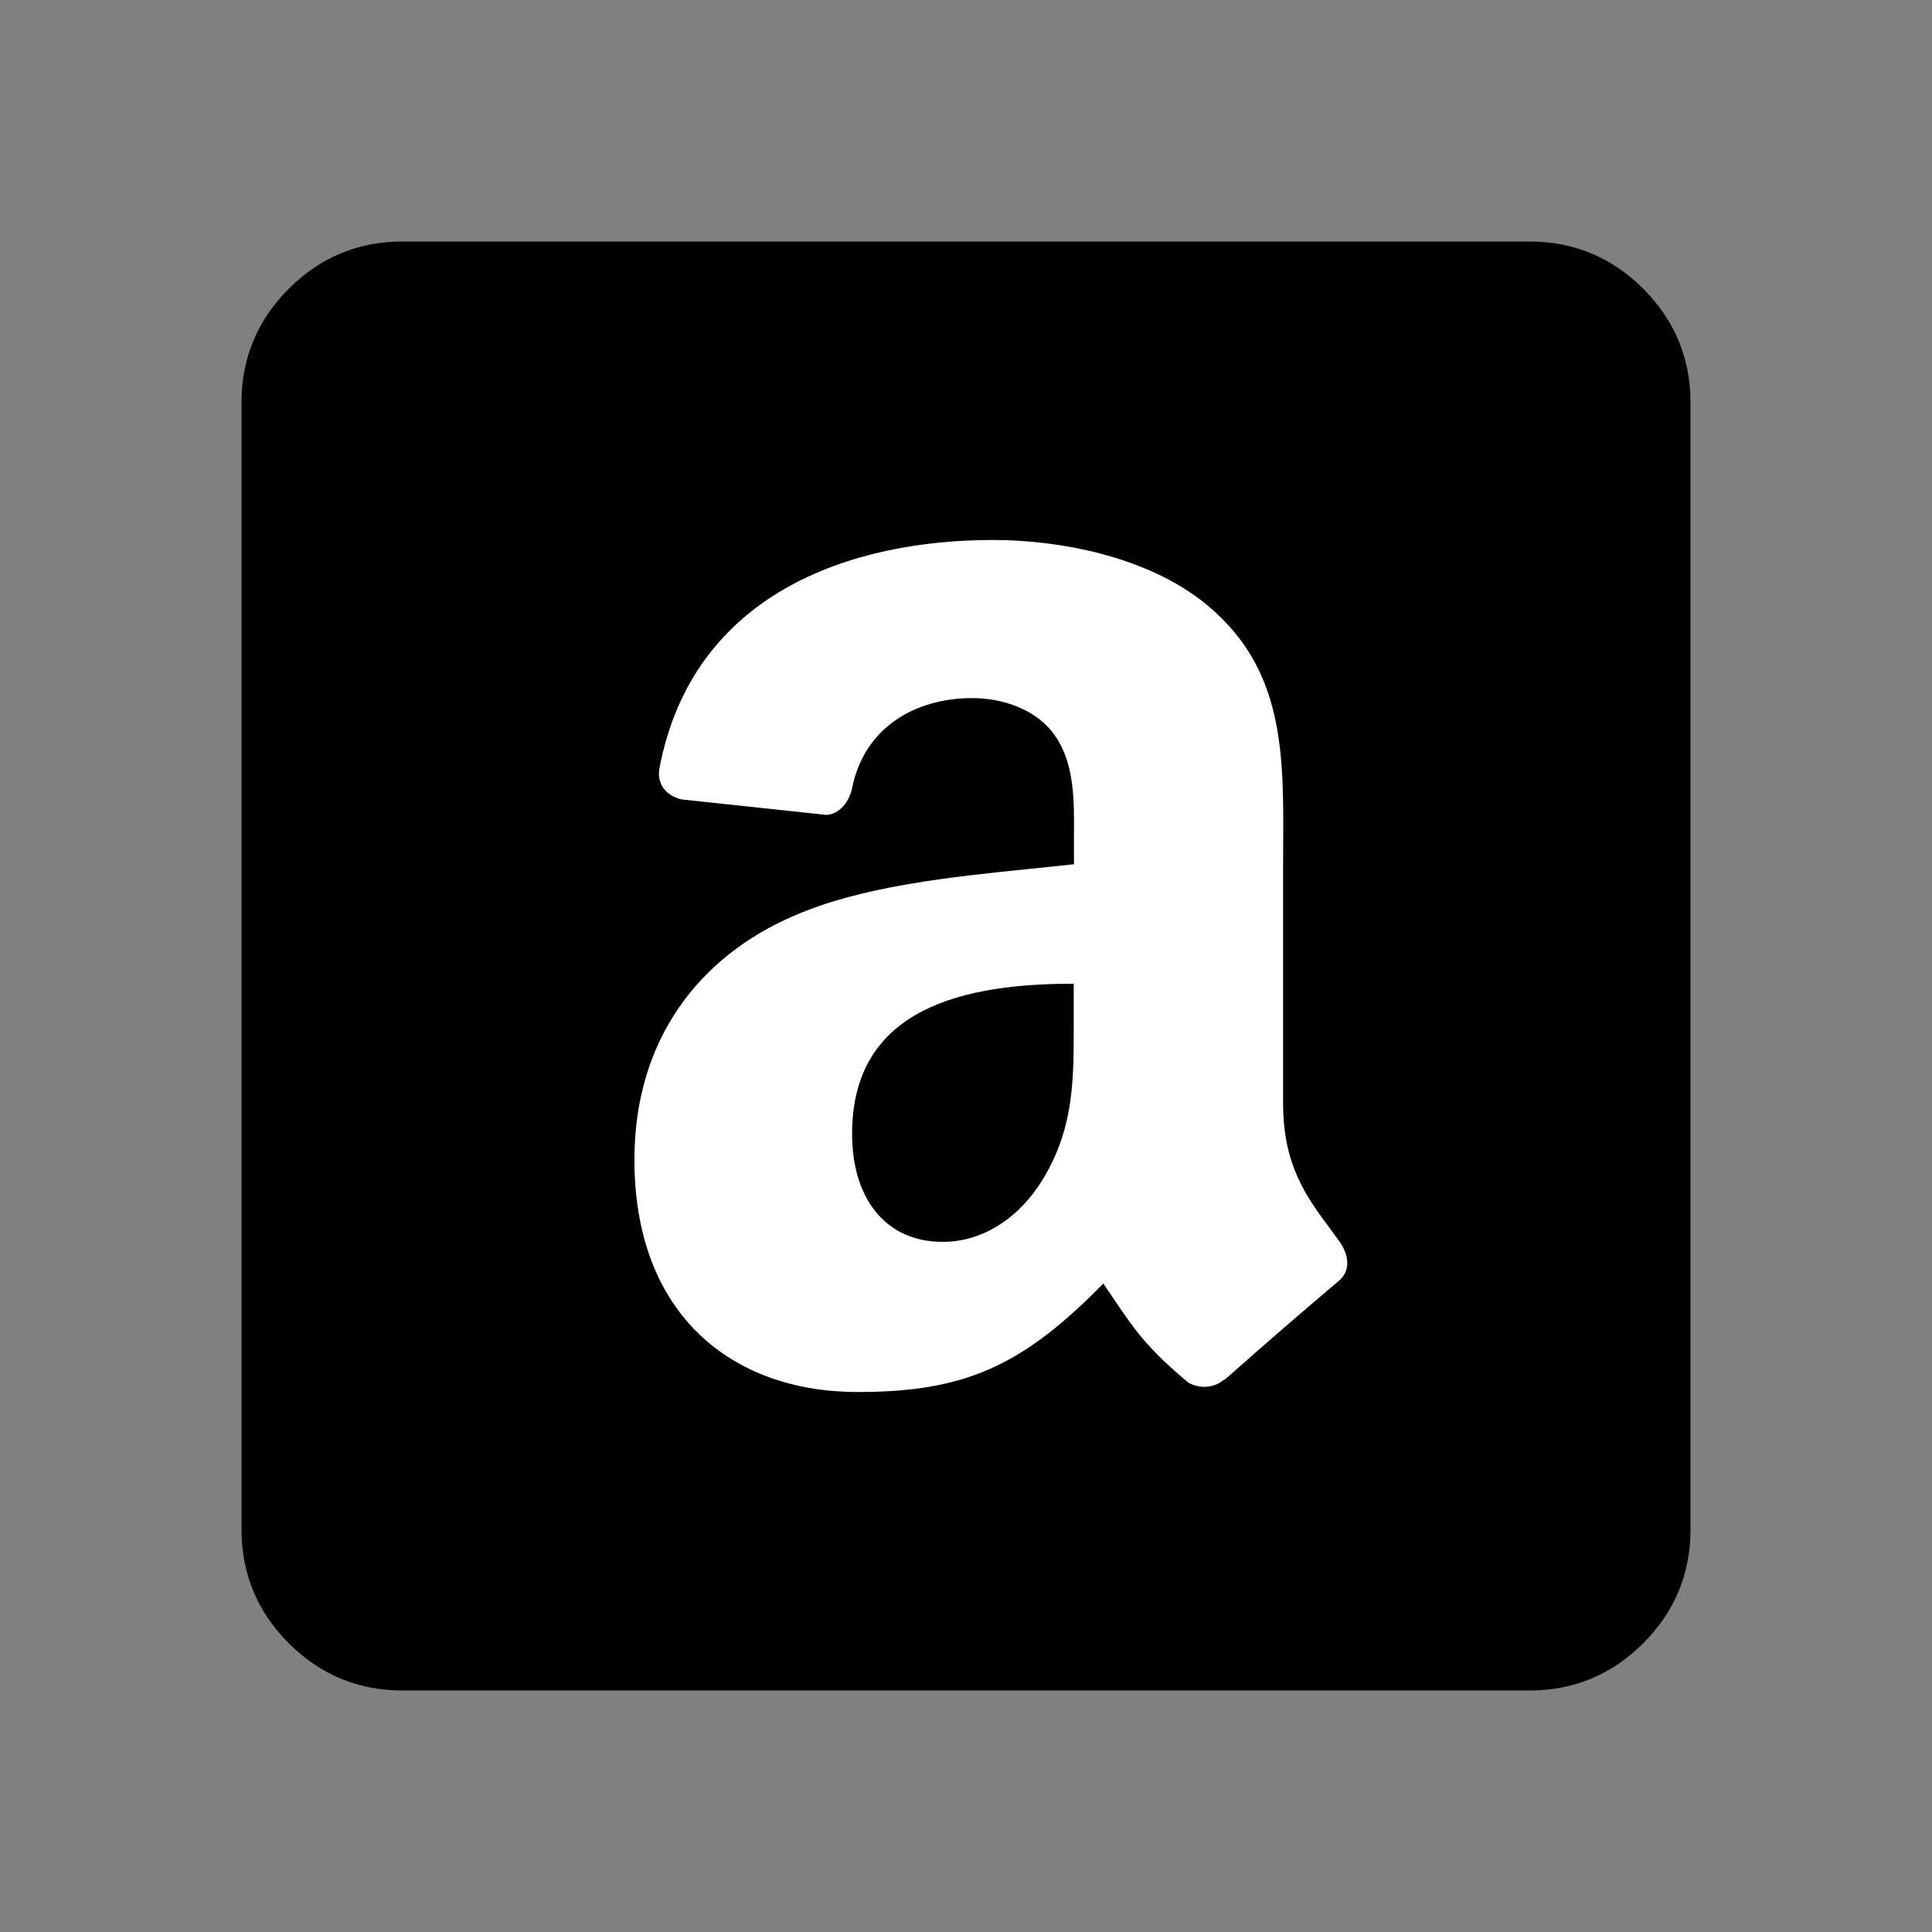 <svg width="24" height="24" viewBox="0 0 24 24" fill="none" xmlns="http://www.w3.org/2000/svg">
<rect x="0" y="0" width="24" height="24" fill="#808080" stroke="none"/>
<path d="M5 21C4.45 21 3.979 20.804 3.587 20.413C3.196 20.021 3 19.55 3 19V5C3 4.45 3.196 3.979 3.587 3.587C3.979 3.196 4.45 3 5 3H19C19.55 3 20.021 3.196 20.413 3.587C20.804 3.979 21 4.45 21 5V19C21 19.55 20.804 20.021 20.413 20.413C20.021 20.804 19.55 21 19 21H5Z" fill="black"/>
<path d="M14.77 17.18C14.907 17.253 15.085 17.245 15.207 17.136L15.212 17.141C15.68 16.725 16.154 16.315 16.632 15.911C16.783 15.786 16.757 15.586 16.637 15.419L16.528 15.27C16.226 14.863 15.939 14.477 15.939 13.703V10.815L15.94 10.522C15.947 9.415 15.952 8.404 15.123 7.63C14.412 6.948 13.236 6.708 12.335 6.708C10.573 6.708 8.607 7.364 8.192 9.543C8.151 9.774 8.317 9.897 8.469 9.931L10.266 10.123C10.432 10.115 10.555 9.952 10.586 9.785C10.74 9.035 11.37 8.672 12.076 8.672C12.457 8.672 12.889 8.812 13.116 9.154C13.347 9.495 13.344 9.95 13.341 10.358V10.736C13.166 10.755 12.985 10.774 12.797 10.793C11.824 10.892 10.7 11.008 9.857 11.379C8.697 11.879 7.881 12.903 7.881 14.406C7.881 16.331 9.094 17.292 10.653 17.292C11.971 17.292 12.69 16.982 13.706 15.944L13.852 16.16C14.092 16.514 14.251 16.75 14.768 17.18H14.77ZM10.585 14.085C10.585 12.507 11.999 12.22 13.338 12.22V12.719C13.339 13.398 13.34 13.974 12.992 14.586C12.698 15.106 12.23 15.427 11.71 15.427C10.999 15.427 10.585 14.885 10.585 14.085Z" fill="white"/>
</svg>
